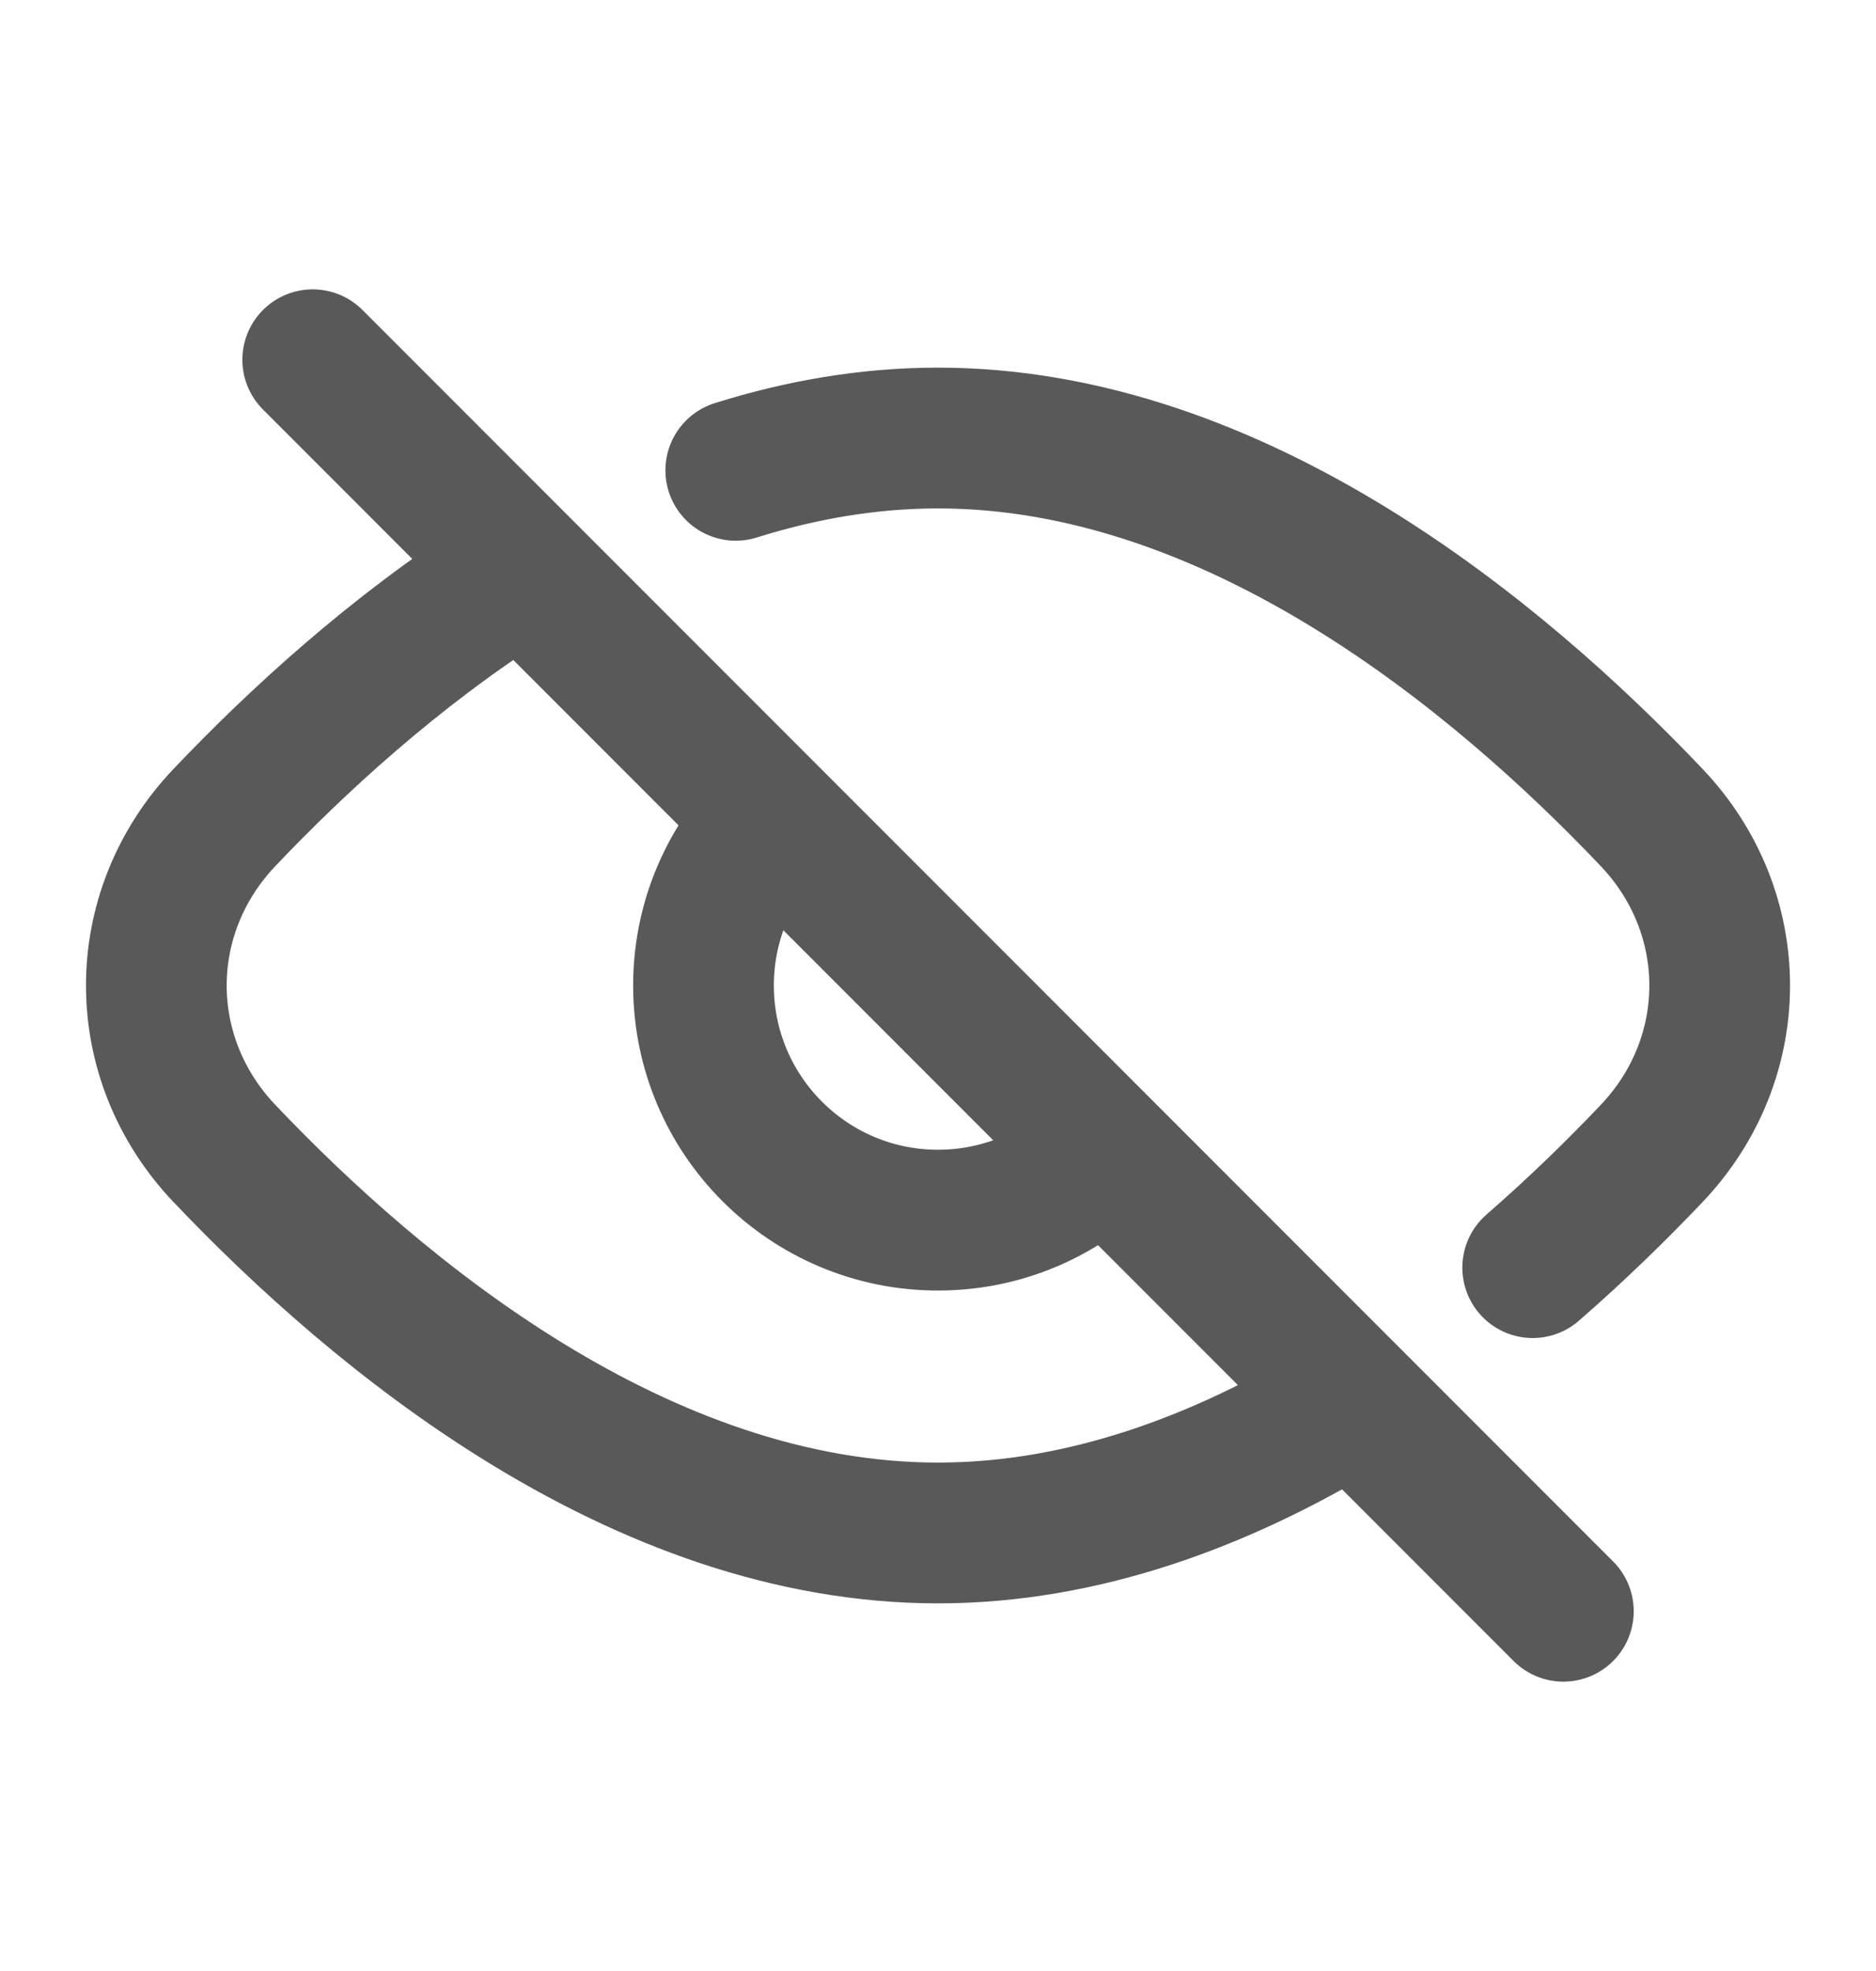 <svg width="20" height="21" viewBox="0 0 20 21" fill="none" xmlns="http://www.w3.org/2000/svg">
<path d="M3.334 3.833L16.667 17.167M11.667 12.363C11.225 12.759 10.641 13 10 13C8.62 13 7.5 11.881 7.5 10.5C7.5 9.86 7.741 9.276 8.137 8.833M16.34 13.506C16.816 13.092 17.242 12.675 17.609 12.289C18.575 11.272 18.575 9.728 17.609 8.711C15.979 6.996 13.18 4.667 10 4.667C9.258 4.667 8.535 4.794 7.844 5.011M5.417 6.169C4.202 6.945 3.165 7.897 2.392 8.711C1.425 9.728 1.425 11.272 2.392 12.289C4.022 14.004 6.821 16.333 10 16.333C11.557 16.333 13.023 15.775 14.304 15.004" stroke="#595959" stroke-width="1.5" stroke-linecap="round"/>
</svg>
